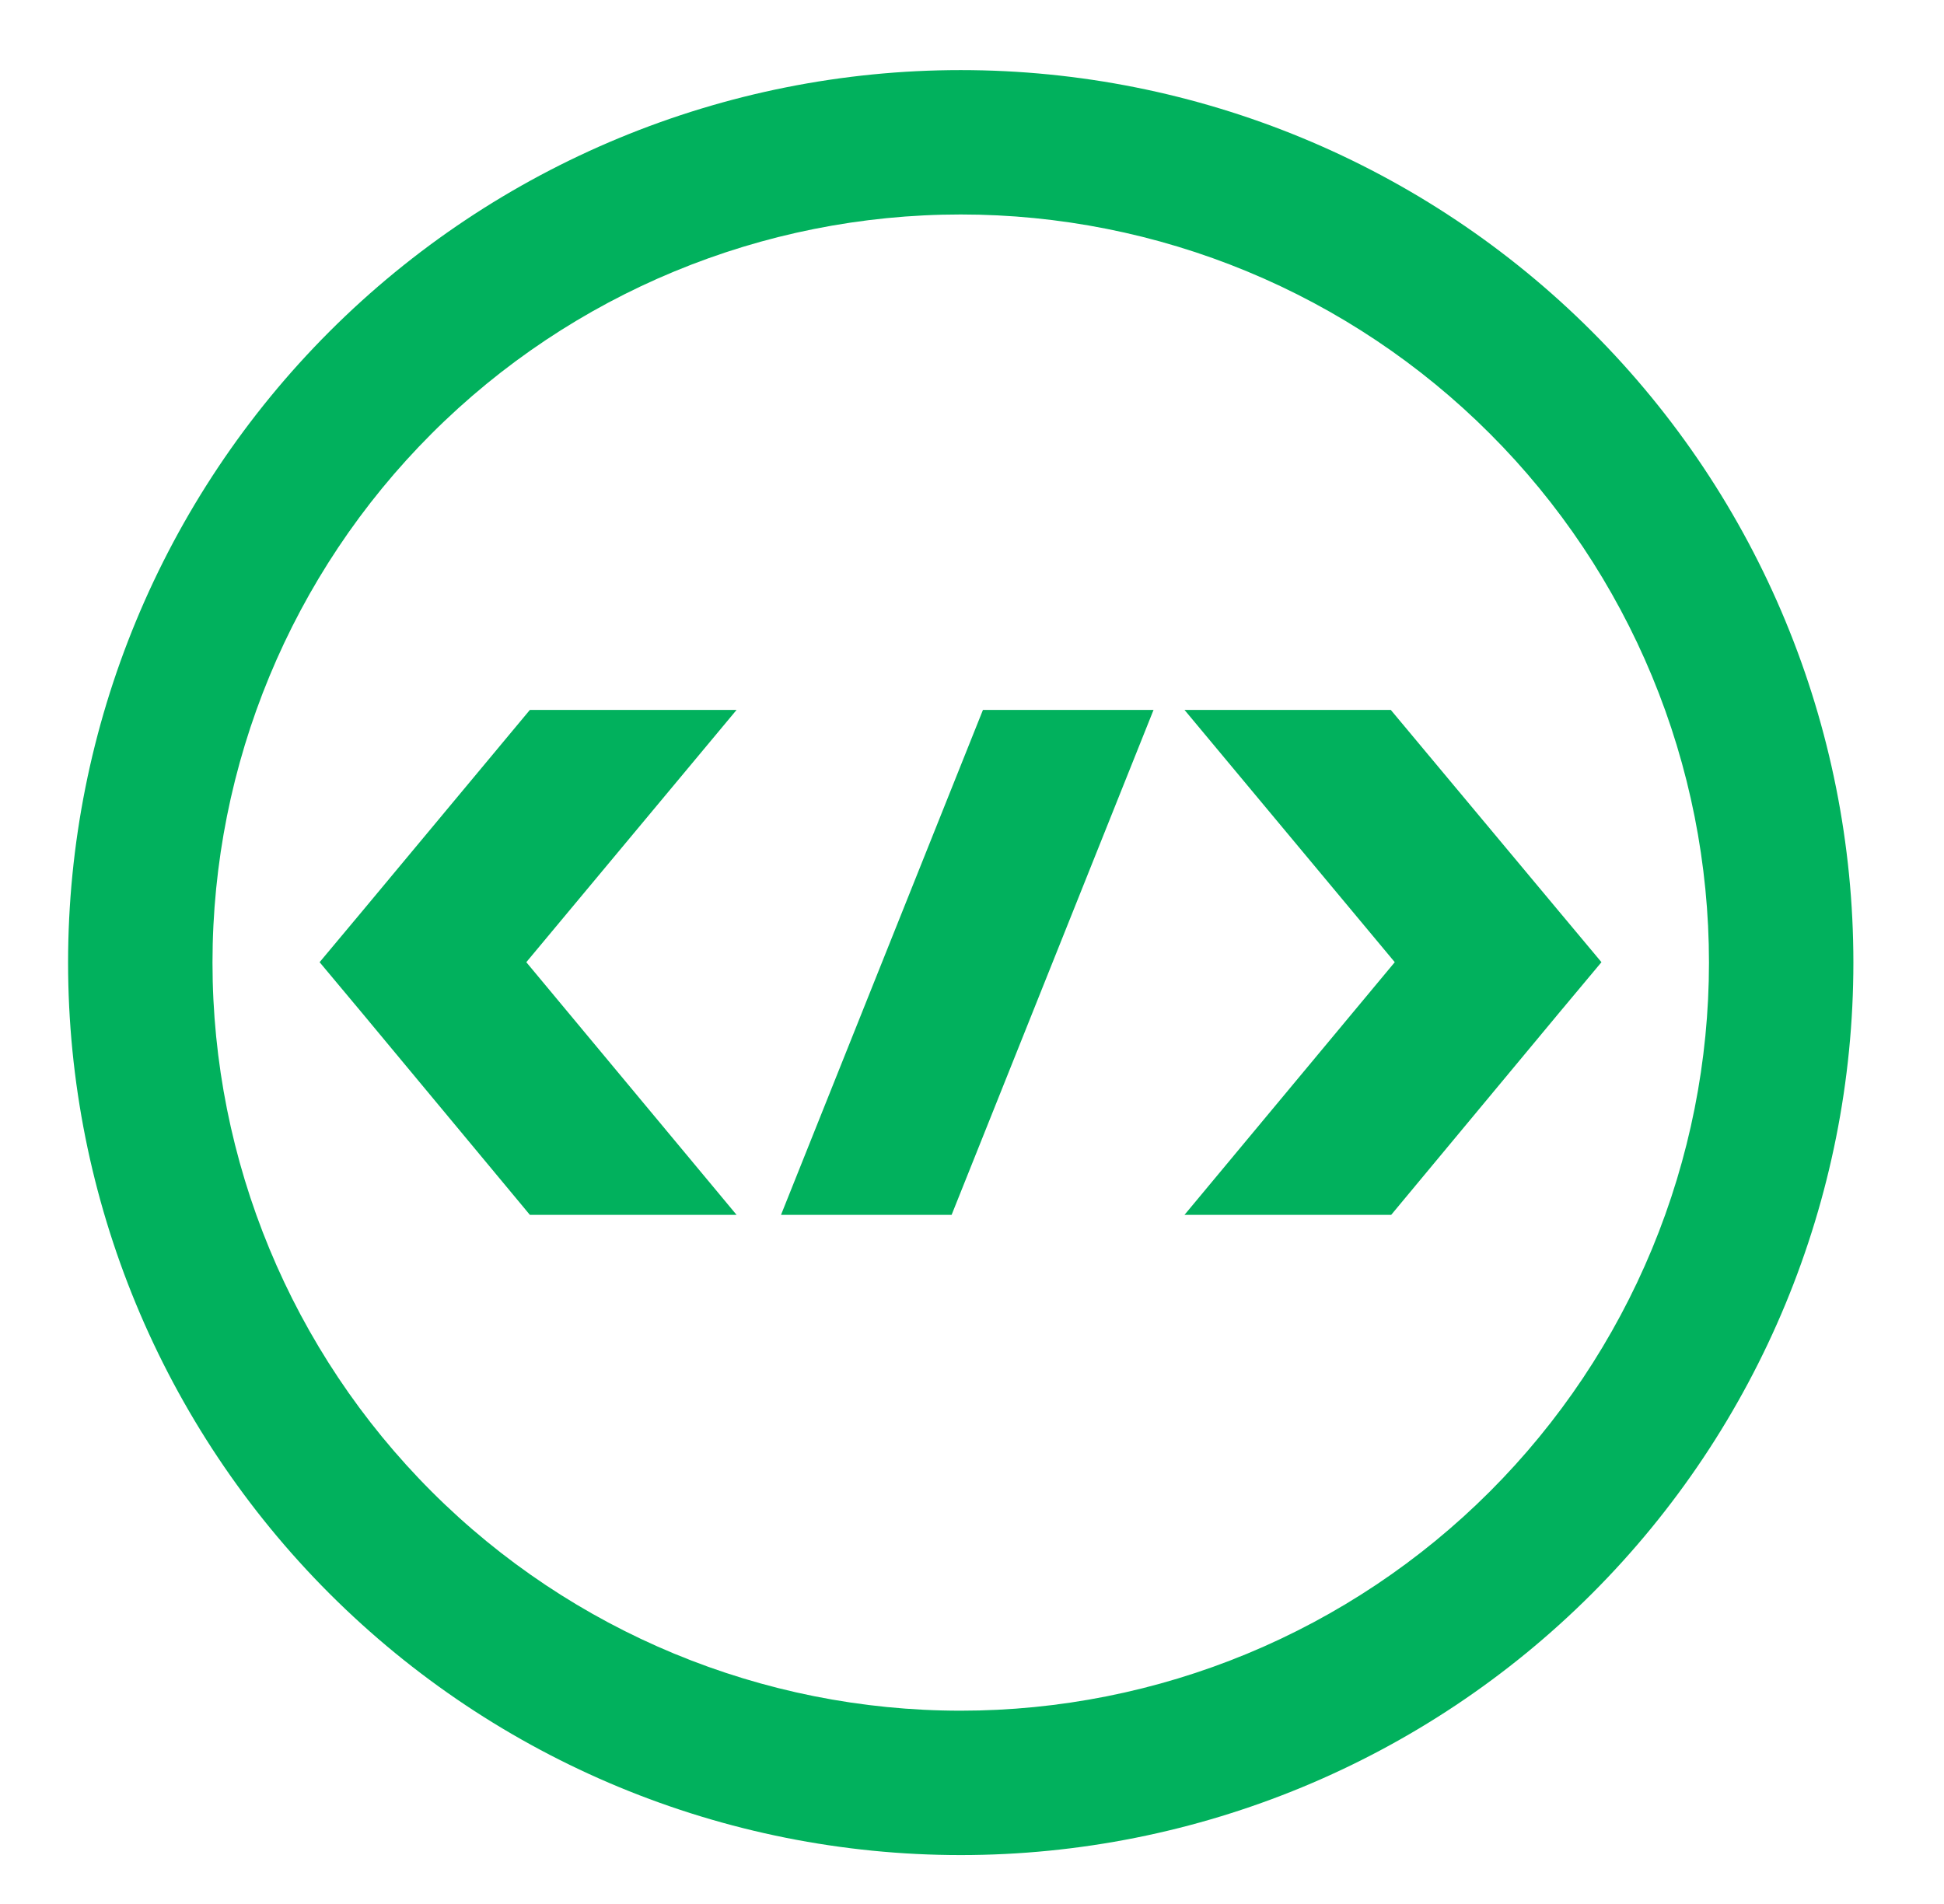<svg width="49" height="48" viewBox="0 0 49 48" fill="none" xmlns="http://www.w3.org/2000/svg">
<path fill-rule="evenodd" clip-rule="evenodd" d="M24.216 43.127C26.693 43.127 29.145 42.639 31.434 41.691C33.722 40.743 35.801 39.354 37.552 37.603C39.304 35.851 40.693 33.772 41.641 31.484C42.589 29.196 43.076 26.743 43.076 24.267C43.076 21.79 42.589 19.337 41.641 17.049C40.693 14.761 39.304 12.682 37.552 10.931C35.801 9.179 33.722 7.79 31.434 6.842C29.145 5.894 26.693 5.407 24.216 5.407C19.214 5.407 14.417 7.394 10.88 10.931C7.343 14.467 5.356 19.265 5.356 24.267C5.356 29.269 7.343 34.066 10.88 37.603C14.417 41.14 19.214 43.127 24.216 43.127ZM24.216 46.767C30.184 46.767 35.907 44.396 40.126 40.176C44.346 35.957 46.716 30.234 46.716 24.267C46.716 18.299 44.346 12.576 40.126 8.357C35.907 4.137 30.184 1.767 24.216 1.767C18.249 1.767 12.526 4.137 8.306 8.357C4.087 12.576 1.716 18.299 1.716 24.267C1.716 30.234 4.087 35.957 8.306 40.176C12.526 44.396 18.249 46.767 24.216 46.767Z" fill="#01B15D"/>
<path fill-rule="evenodd" clip-rule="evenodd" d="M13.356 30.627L9.126 25.537L8.056 24.257L9.126 22.977L13.356 17.897H18.566L13.266 24.257L18.566 30.627H13.366H13.356ZM19.686 30.627L24.776 17.897H29.076L23.986 30.627H19.686ZM35.066 30.627H29.856L35.156 24.257L29.856 17.897H35.056L39.296 22.977L40.366 24.257L39.296 25.537L35.066 30.627Z" fill="#01B15D"/>
</svg>

